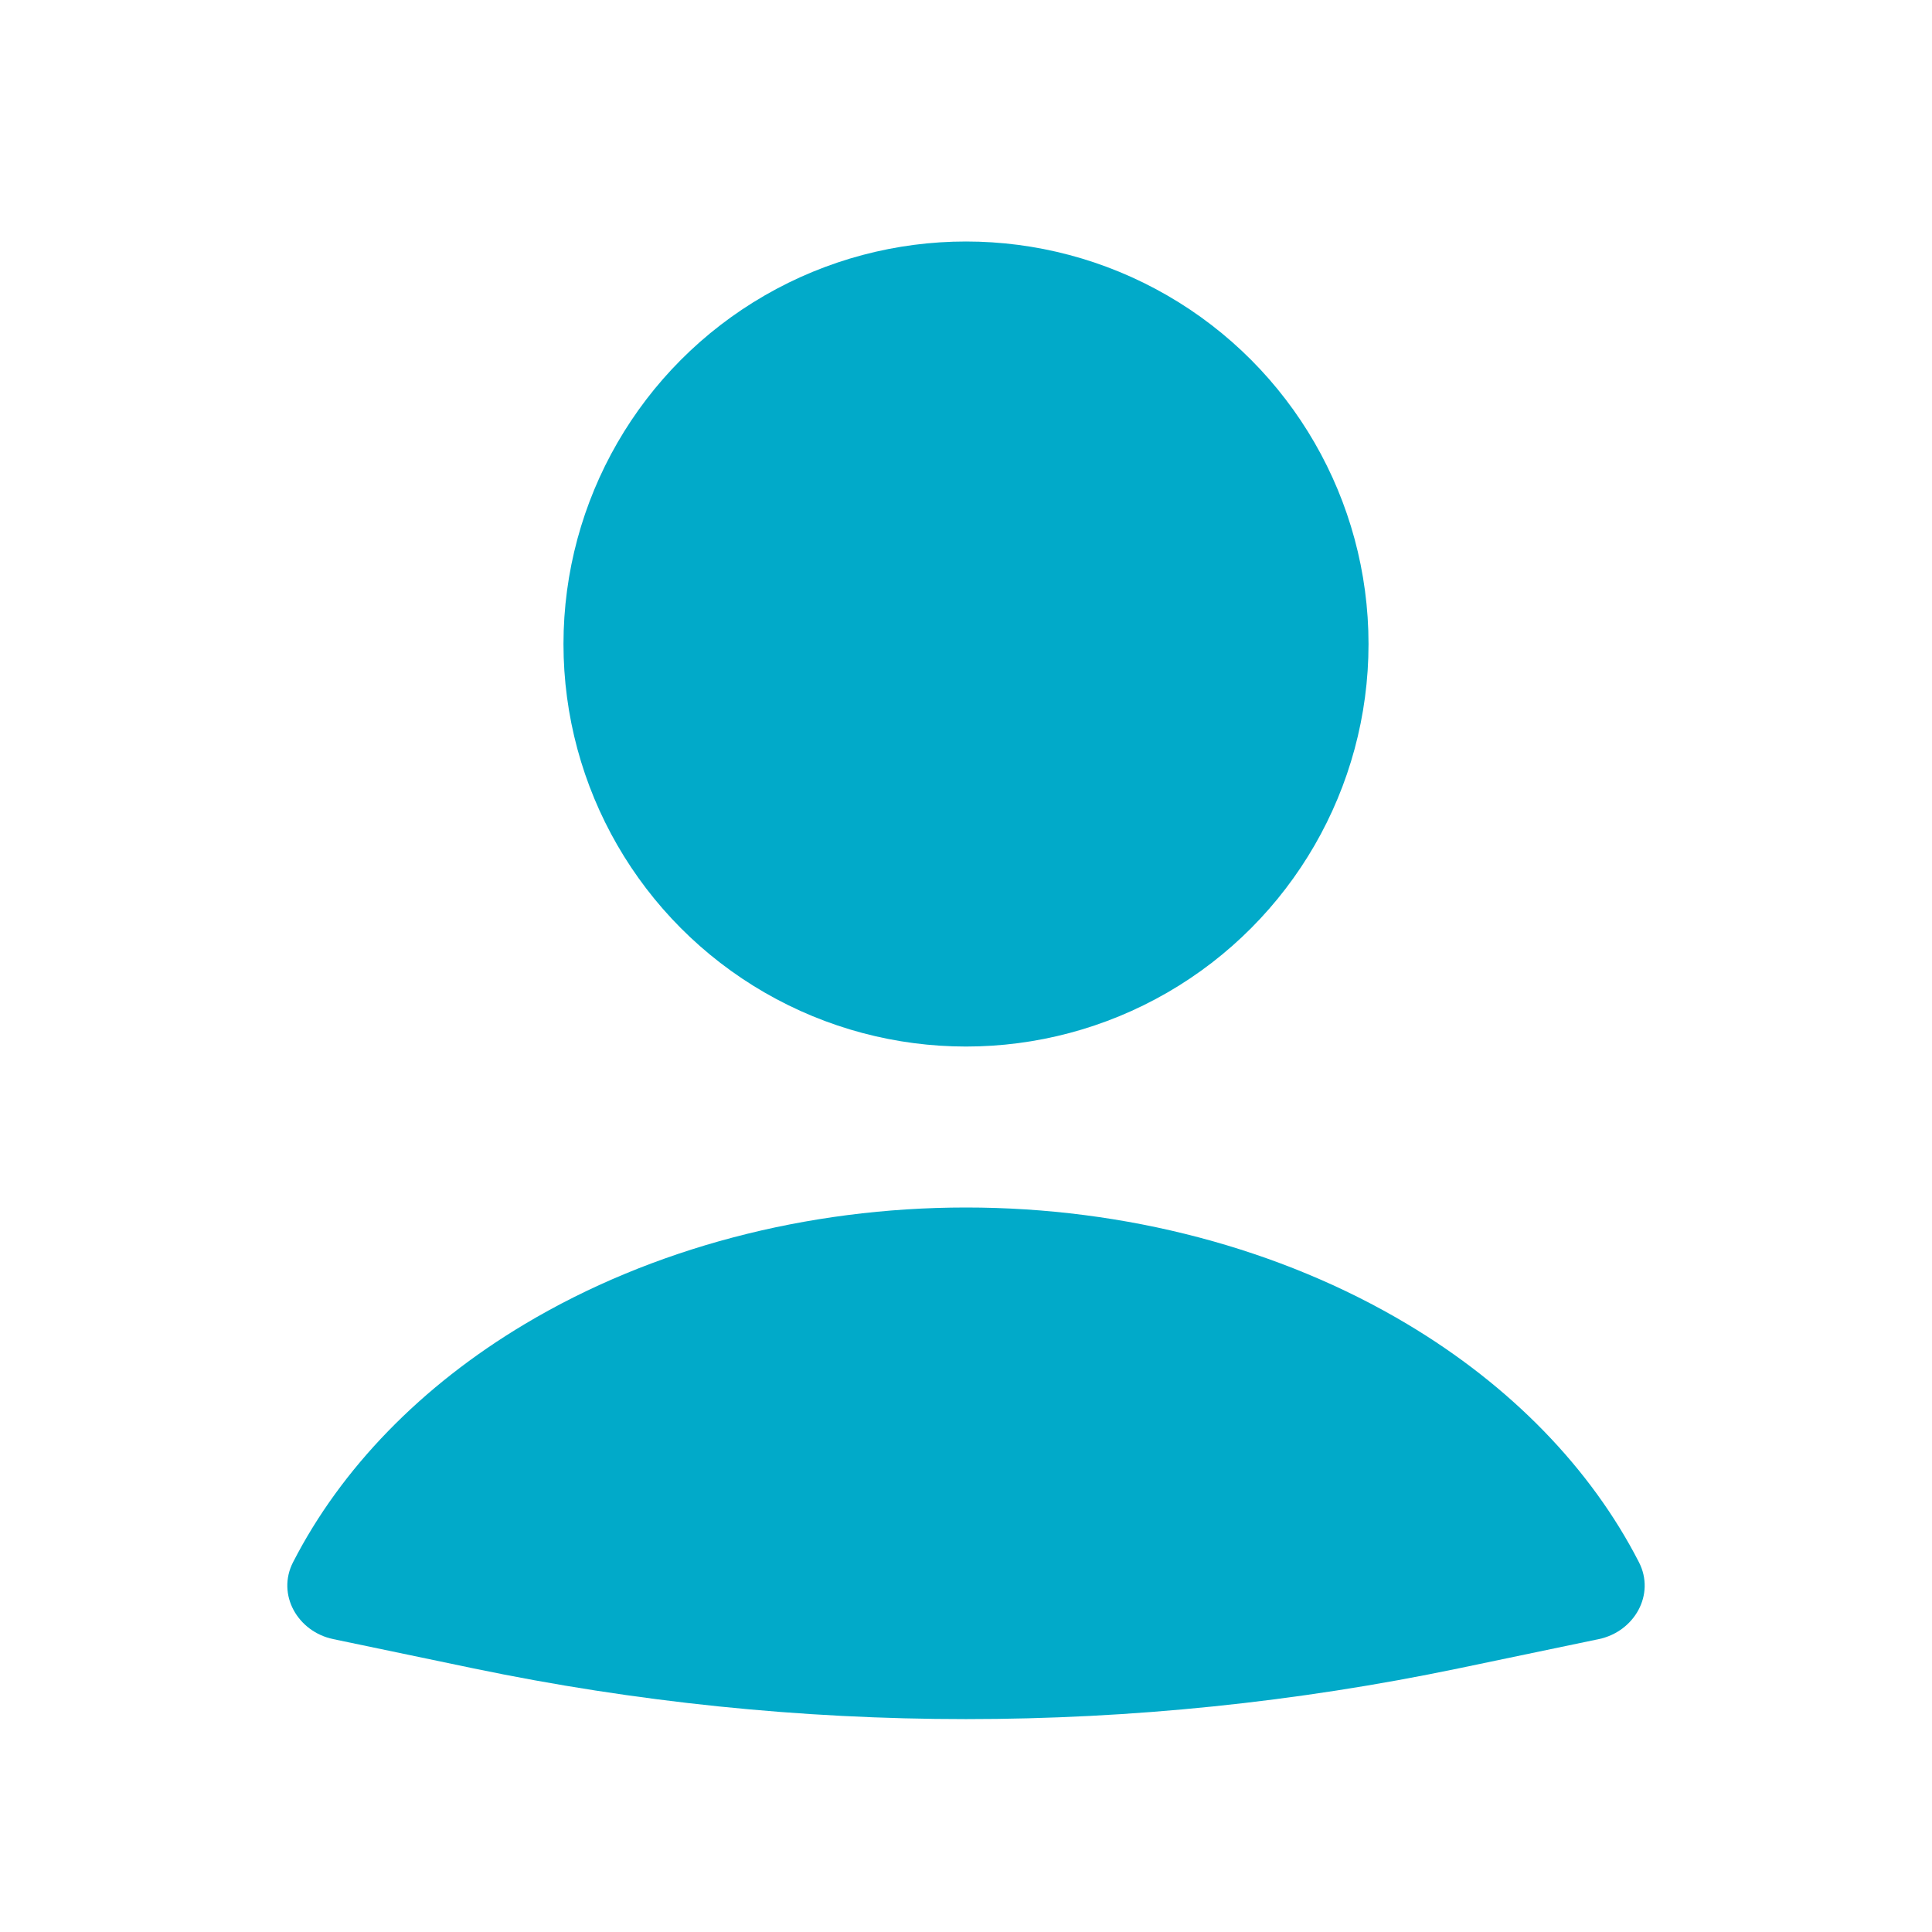 <svg width="32" height="32" viewBox="0 0 32 32" fill="none" xmlns="http://www.w3.org/2000/svg">
<path d="M26.48 27.149C27.07 27.026 27.421 26.411 27.146 25.875C26.349 24.321 25.025 22.955 23.305 21.929C21.209 20.678 18.642 20 16 20C13.358 20 10.791 20.678 8.695 21.929C6.975 22.955 5.651 24.321 4.854 25.875C4.579 26.411 4.93 27.026 5.52 27.149L7.839 27.633C13.222 28.754 18.778 28.754 24.161 27.633L26.48 27.149Z" fill="#01AAC9"/>
<ellipse cx="16" cy="10.667" rx="6.667" ry="6.667" fill="#01AAC9"/>
</svg>
